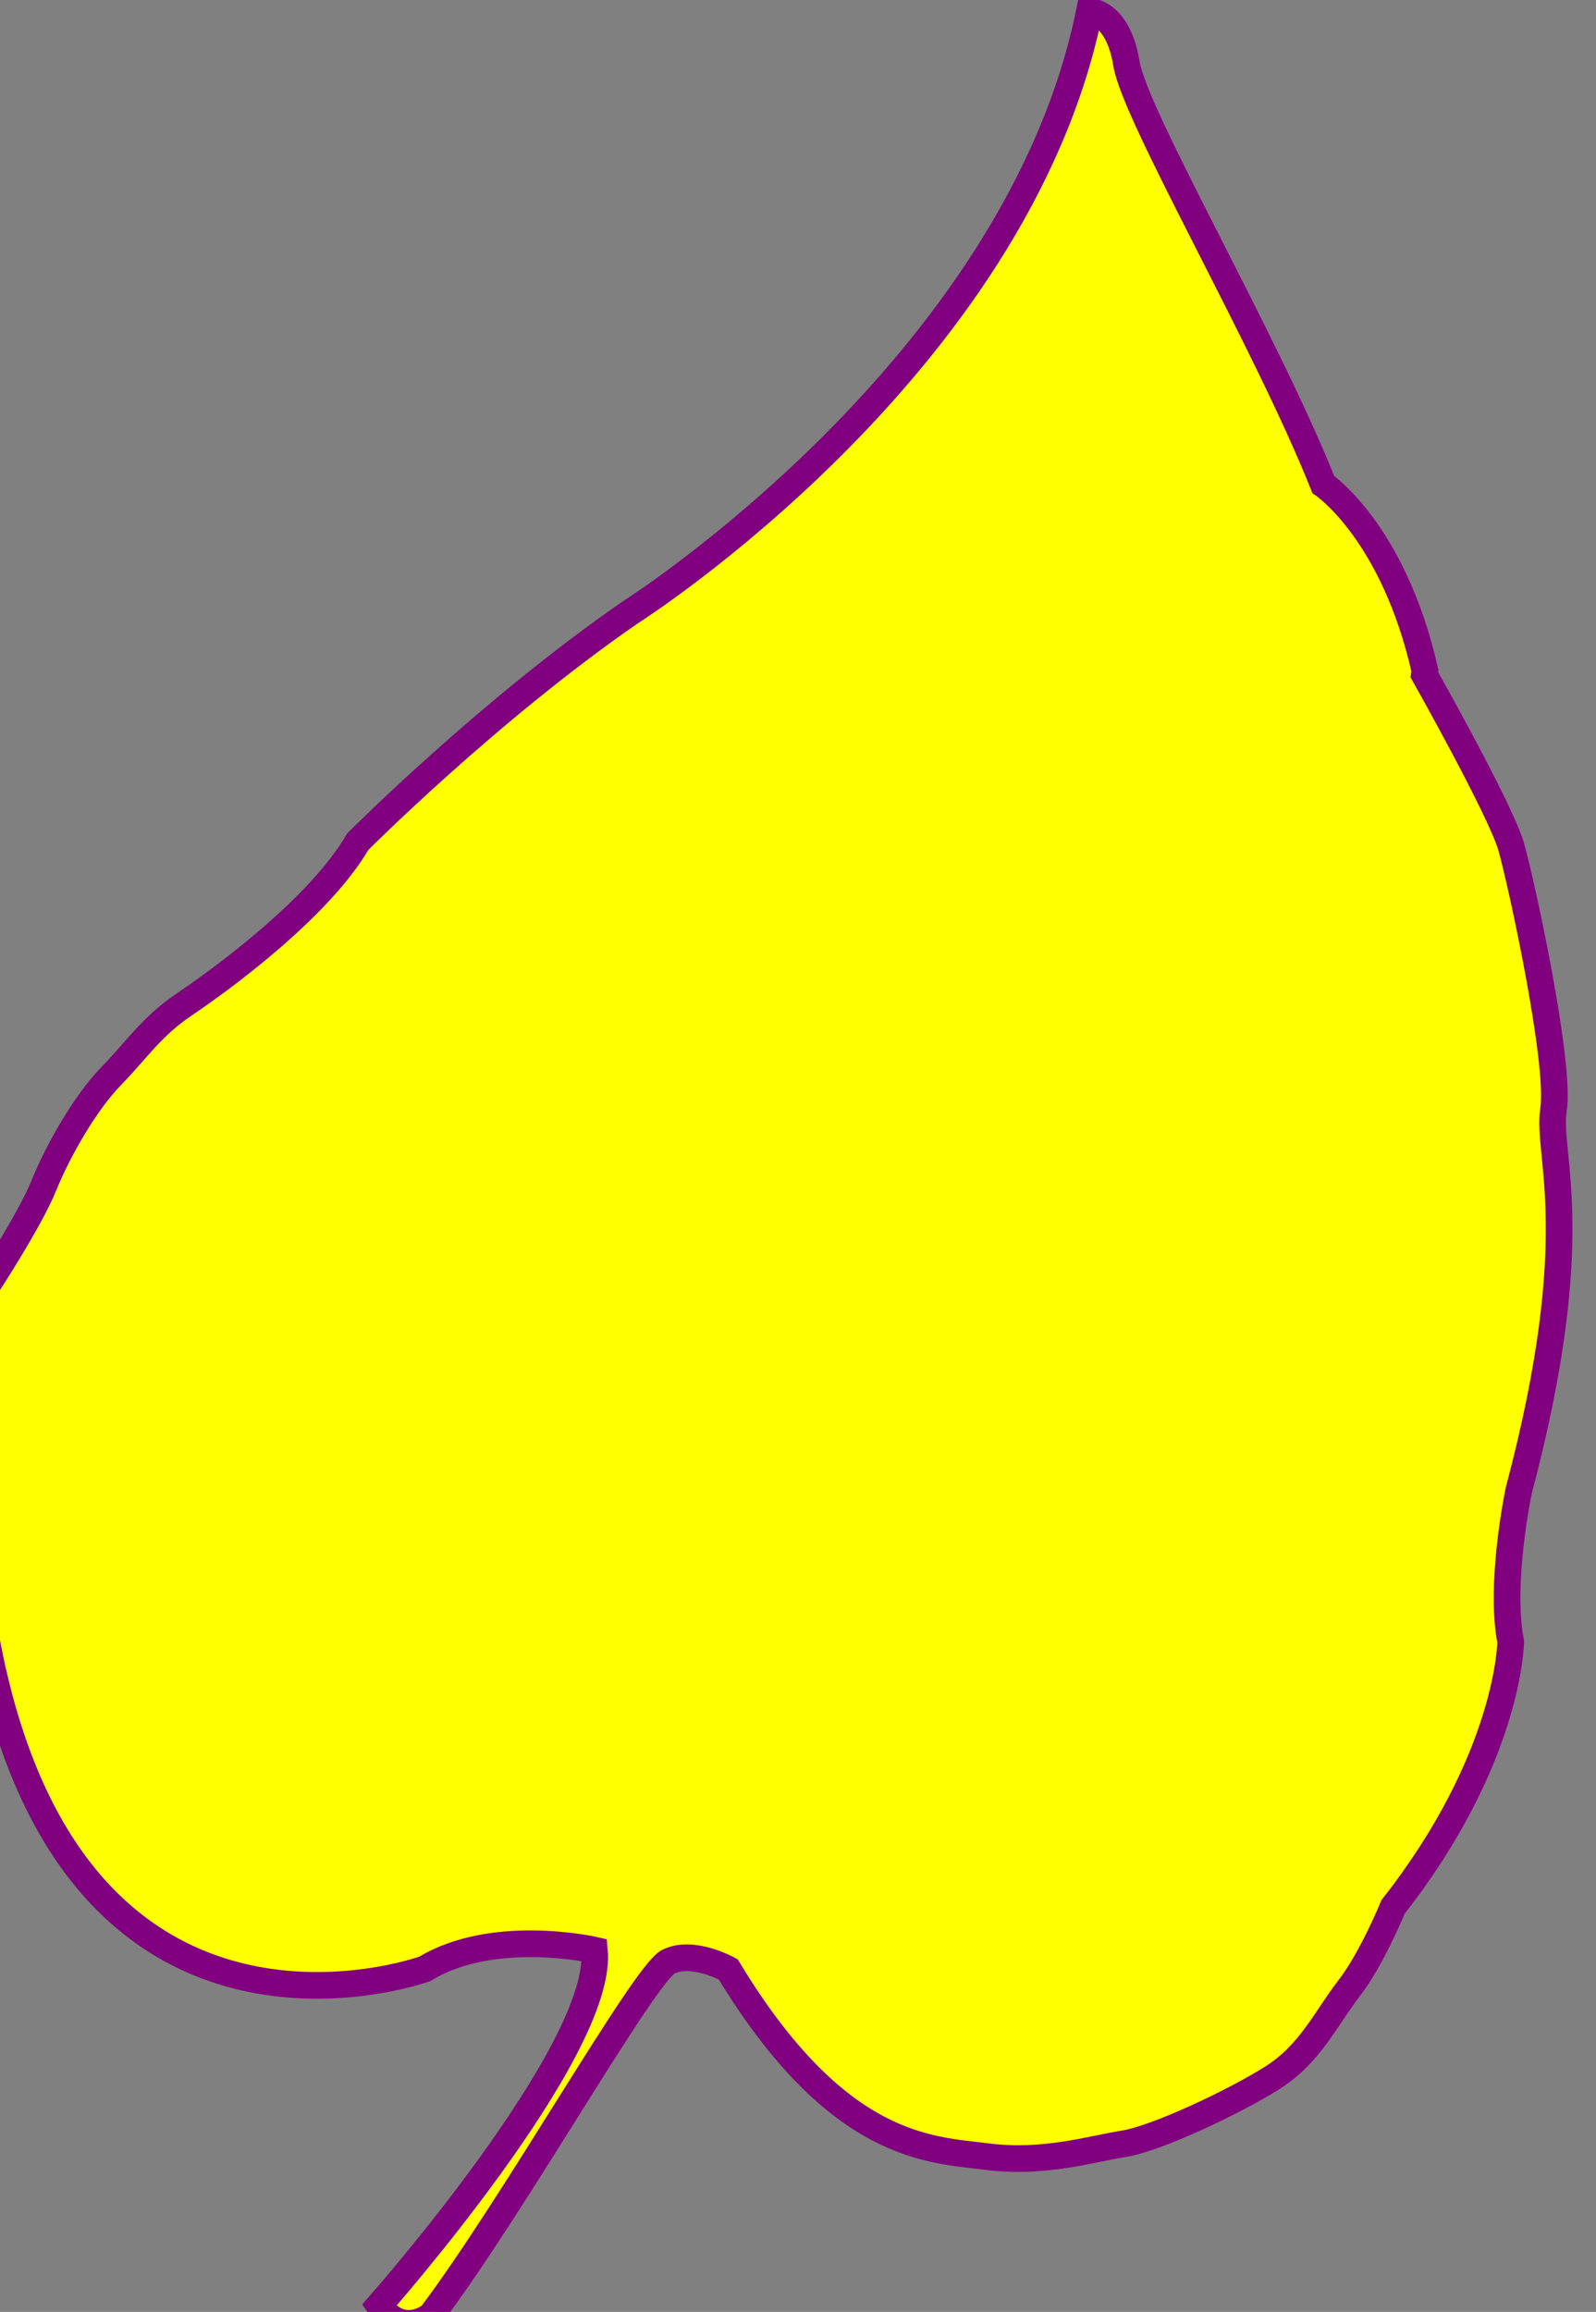 <?xml version="1.0" encoding="UTF-8" standalone="no"?>
<!-- Created with Inkscape (http://www.inkscape.org/) -->

<svg
   xmlns:dc="http://purl.org/dc/elements/1.1/"
   xmlns:rdf="http://www.w3.org/1999/02/22-rdf-syntax-ns#"
   xmlns:svg="http://www.w3.org/2000/svg"
   xmlns="http://www.w3.org/2000/svg"
   xmlns:sodipodi="http://sodipodi.sourceforge.net/DTD/sodipodi-0.dtd"
   xmlns:inkscape="http://www.inkscape.org/namespaces/inkscape"
   id="leaf4"
   version="1.1"
   inkscape:version="0.48.4 r9939"
   sodipodi:docname="svg-leave3.svg"
   width="59.91"
   height="86.723">
  <rect width="100%" height="100%" fill="#808080" stroke="none"/>
  <g

     id="leaf4">
    <path
       d="m 58.315,41.626 c 0.269,-1.726 -1.195,-8.477 -1.587,-9.858 -0.395,-1.382 -3.262,-6.458 -3.262,-6.458 l 0.021,-0.155 c -1.185,-5.218 -3.813,-6.979 -3.813,-6.979 -2.16,-5.414 -7.072,-13.819 -7.39,-15.787 -0.319,-1.967 -1.39,-1.96 -1.39,-1.96 C 38.183,13.777 23.663,22.969 23.663,22.969 c -5.32,3.67 -10.233,8.603 -10.233,8.603 -1.466,2.523 -5.239,5.249 -6.487,6.088 -1.25,0.838 -1.787,1.696 -2.774,2.711 -0.986,1.015 -2.002,2.811 -2.522,4.099 -0.523,1.289 -2.095,3.695 -2.095,3.695 -0.184,0.323 -0.321,0.647 -0.423,0.989 -0.375,1.255 -0.3,2.748 -0.475,5.268 -0.221,3.206 0.603,5.689 0.603,5.689 2.724,18.802 16.689,13.744 16.689,13.744 2.579,-1.569 6.368,-0.704 6.368,-0.704 0.373,3.759 -8.083,13.326 -8.083,13.326 0.884,1.255 1.952,0.375 1.952,0.375 3.093,-4.098 7.993,-12.813 8.906,-13.267 0.915,-0.453 2.247,0.288 2.247,0.288 4.12,6.806 7.621,6.756 9.726,7.025 2.106,0.271 3.89,-0.286 5.127,-0.483 1.238,-0.196 4.201,-1.601 5.599,-2.491 1.398,-0.89 1.999,-2.24 2.854,-3.343 0.855,-1.104 1.651,-3.053 1.651,-3.053 4.377,-5.573 4.415,-9.944 4.415,-9.944 -0.432,-2.195 0.301,-5.668 0.301,-5.668 2.567,-9.658 1.038,-12.565 1.306,-14.29 z"
       inkscape:connector-curvature="0"
       style="fill:yellow;stroke:purple;fill-opacity:1"/>
       <set attributeName="display" to="none" begin="leaf.click" />
       <set attributeName="fill" to="orange" begin="leaf.mouseover" />

  </g>
</svg>
